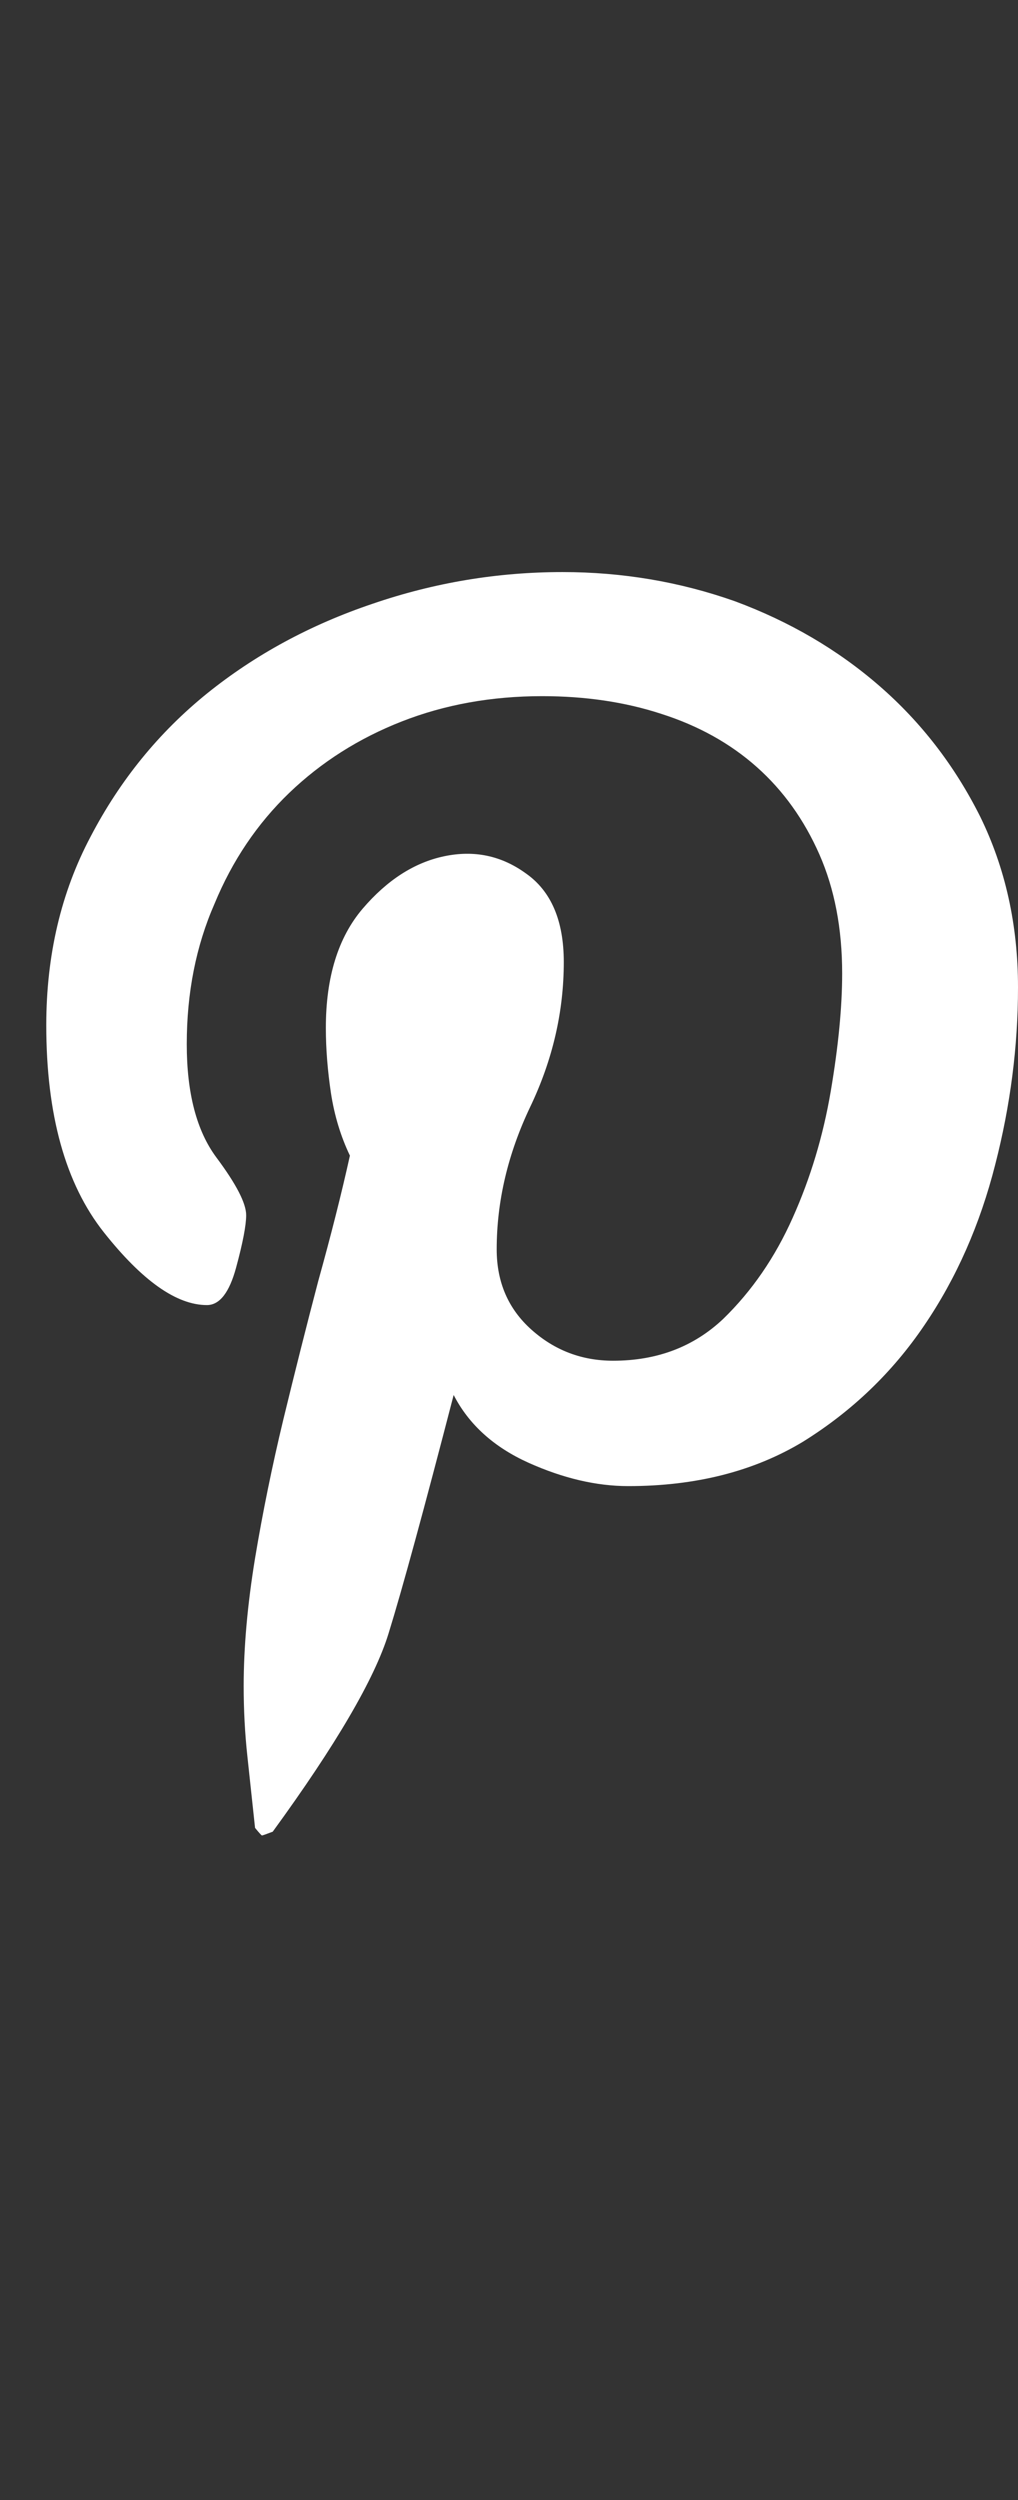 <svg width="11" height="27" viewBox="0 0 11 27" fill="none" xmlns="http://www.w3.org/2000/svg">
<rect x="0" y="0" width="11" height="27" fill="#333333" stroke="none"/>
<g clip-path="url(#clip0_1_30)">
<path d="M6.078 6.178C6.725 6.178 7.345 6.283 7.938 6.492C8.53 6.711 9.052 7.016 9.503 7.408C9.954 7.8 10.316 8.27 10.59 8.816C10.863 9.372 11 9.988 11 10.662C11 11.3 10.918 11.938 10.754 12.576C10.59 13.223 10.335 13.802 9.988 14.312C9.642 14.823 9.204 15.242 8.676 15.57C8.147 15.889 7.518 16.049 6.789 16.049C6.443 16.049 6.083 15.964 5.709 15.796C5.335 15.627 5.066 15.383 4.902 15.065C4.583 16.295 4.349 17.154 4.198 17.642C4.048 18.129 3.631 18.842 2.947 19.781C2.874 19.809 2.836 19.822 2.831 19.822C2.826 19.822 2.801 19.795 2.756 19.74C2.729 19.485 2.701 19.23 2.674 18.975C2.646 18.719 2.633 18.464 2.633 18.209C2.633 17.79 2.674 17.329 2.756 16.828C2.838 16.336 2.94 15.835 3.063 15.324C3.187 14.814 3.312 14.317 3.439 13.834C3.576 13.342 3.69 12.891 3.781 12.48C3.681 12.271 3.613 12.045 3.576 11.804C3.54 11.562 3.521 11.328 3.521 11.1C3.521 10.553 3.654 10.124 3.918 9.814C4.182 9.505 4.476 9.315 4.8 9.247C5.123 9.179 5.417 9.24 5.682 9.432C5.955 9.623 6.092 9.942 6.092 10.389C6.092 10.926 5.971 11.448 5.729 11.954C5.488 12.46 5.367 12.973 5.367 13.492C5.367 13.848 5.493 14.137 5.743 14.36C5.994 14.584 6.288 14.695 6.625 14.695C7.099 14.695 7.495 14.545 7.814 14.244C8.124 13.943 8.375 13.579 8.566 13.15C8.758 12.722 8.895 12.266 8.977 11.783C9.059 11.3 9.1 10.876 9.1 10.512C9.1 10.029 9.018 9.6 8.854 9.227C8.689 8.853 8.464 8.538 8.177 8.283C7.89 8.028 7.546 7.837 7.145 7.709C6.753 7.581 6.324 7.518 5.859 7.518C5.312 7.518 4.807 7.609 4.342 7.791C3.877 7.973 3.471 8.231 3.125 8.563C2.779 8.896 2.51 9.295 2.318 9.76C2.118 10.216 2.018 10.721 2.018 11.277C2.018 11.806 2.125 12.214 2.339 12.501C2.553 12.788 2.66 12.995 2.66 13.123C2.66 13.232 2.624 13.421 2.551 13.69C2.478 13.959 2.373 14.094 2.236 14.094C1.908 14.094 1.537 13.832 1.122 13.308C0.707 12.784 0.5 12.038 0.5 11.072C0.5 10.316 0.66 9.637 0.979 9.035C1.298 8.424 1.717 7.91 2.236 7.49C2.756 7.071 3.353 6.747 4.027 6.52C4.693 6.292 5.376 6.178 6.078 6.178Z" fill="white"/>
</g>
<defs>
<clipPath id="clip0_1_30">
<rect width="10.5" height="14" fill="white" transform="matrix(1 0 0 -1 0.5 20)"/>
</clipPath>
</defs>
</svg>
